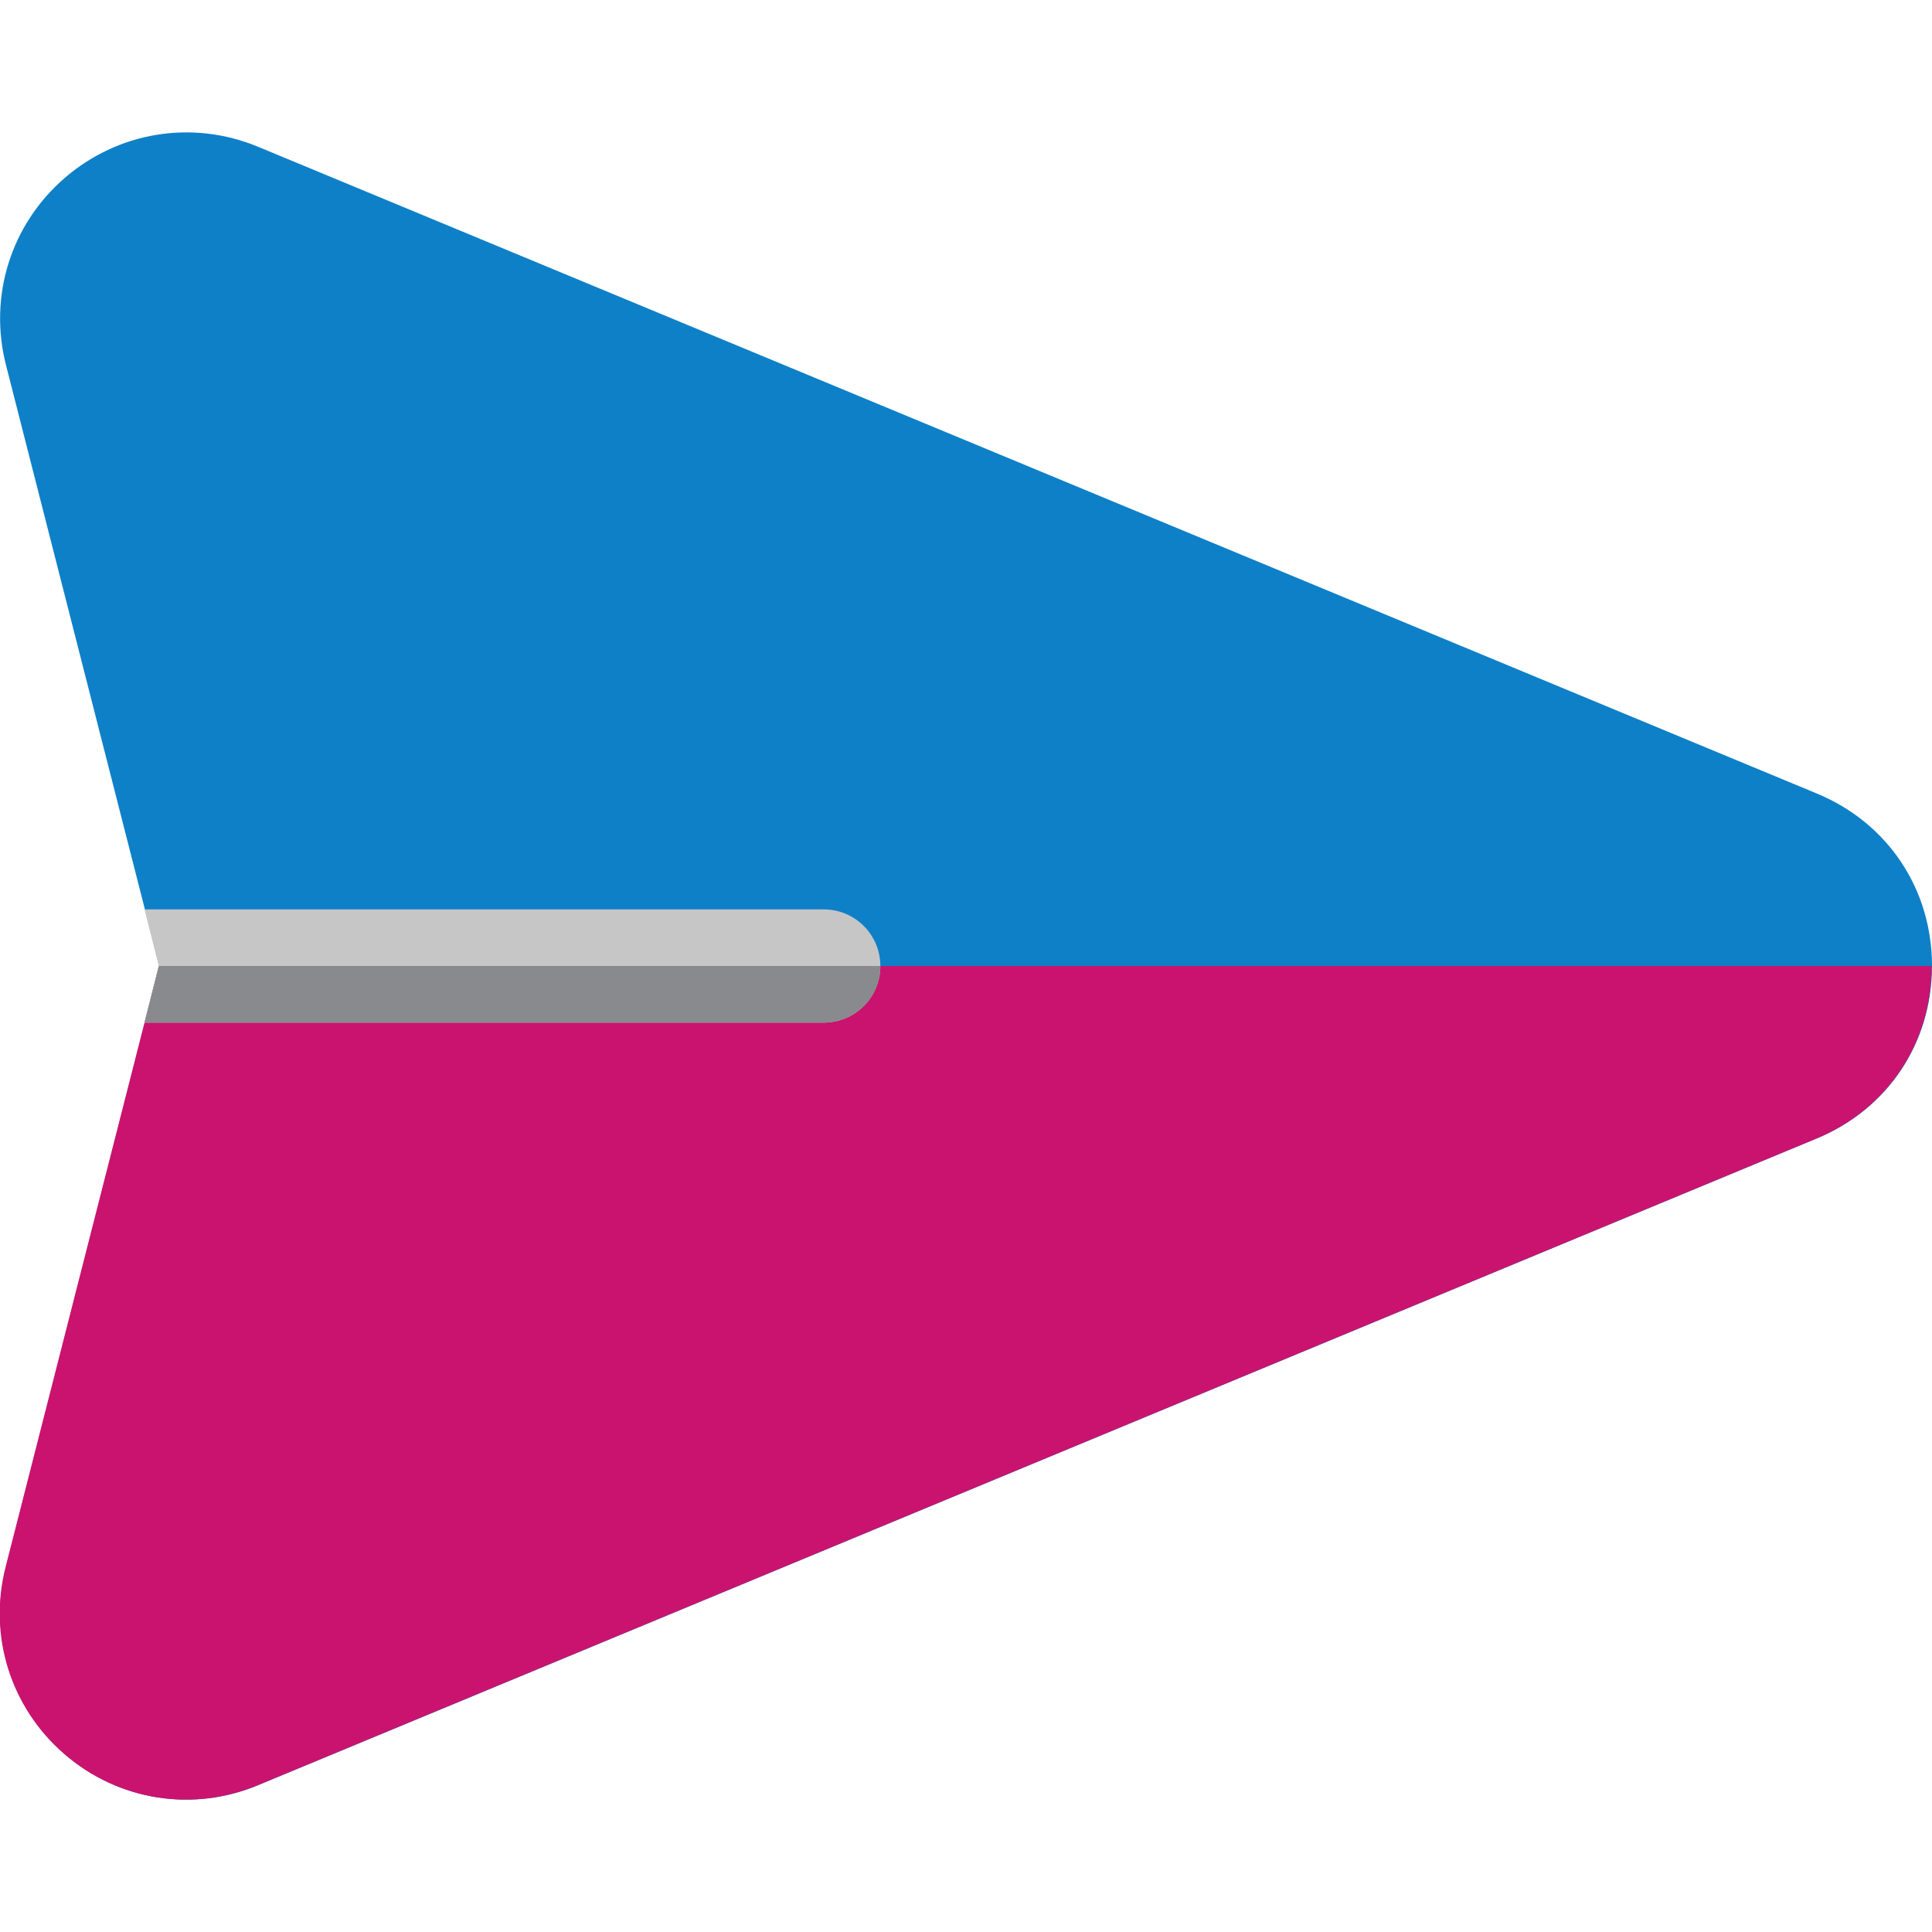 <?xml version="1.0" encoding="utf-8"?>
<!-- Generator: Adobe Illustrator 19.1.0, SVG Export Plug-In . SVG Version: 6.00 Build 0)  -->
<svg version="1.1" id="Capa_1" xmlns="http://www.w3.org/2000/svg" xmlns:xlink="http://www.w3.org/1999/xlink" x="0px" y="0px"
	 viewBox="-383 145 512 512" style="enable-background:new -383 145 512 512;" xml:space="preserve">
<style type="text/css">
	.st0{fill:#0E80C8;}
	.st1{fill:#CA136F;}
	.st2{fill:#C6C6C6;}
	.st3{fill:#888A8D;}
</style>
<path class="st0" d="M129,401c0,20.4-11.7,37.9-30.5,45.7l-413.1,171.4c-17,7.1-36.8,4.3-51.3-8.3c-14.2-12.3-20.2-31.3-15.5-49.6
	l36.8-144.2l3.8-15l-3.8-15l-36.8-144.2c-4.7-18.3,1.3-37.3,15.5-49.6c14.1-12.2,33.7-15.6,51.3-8.3L98.5,355.3
	C117.3,363.1,129,380.6,129,401z"/>
<path class="st1" d="M-344.7,416l-36.8,144.2c-4.7,18.3,1.3,37.3,15.5,49.6c14.5,12.6,34.3,15.4,51.3,8.3L98.4,446.7
	c18.8-7.8,30.5-25.3,30.5-45.7h-469.8L-344.7,416z"/>
<path class="st2" d="M-149.7,401c0,8.3-6.7,15-15,15h-180l3.8-15l-3.8-15h180C-156.4,386-149.7,392.7-149.7,401z"/>
<path class="st3" d="M-344.7,416h180c8.3,0,15-6.7,15-15h-191.2L-344.7,416z"/>
</svg>

